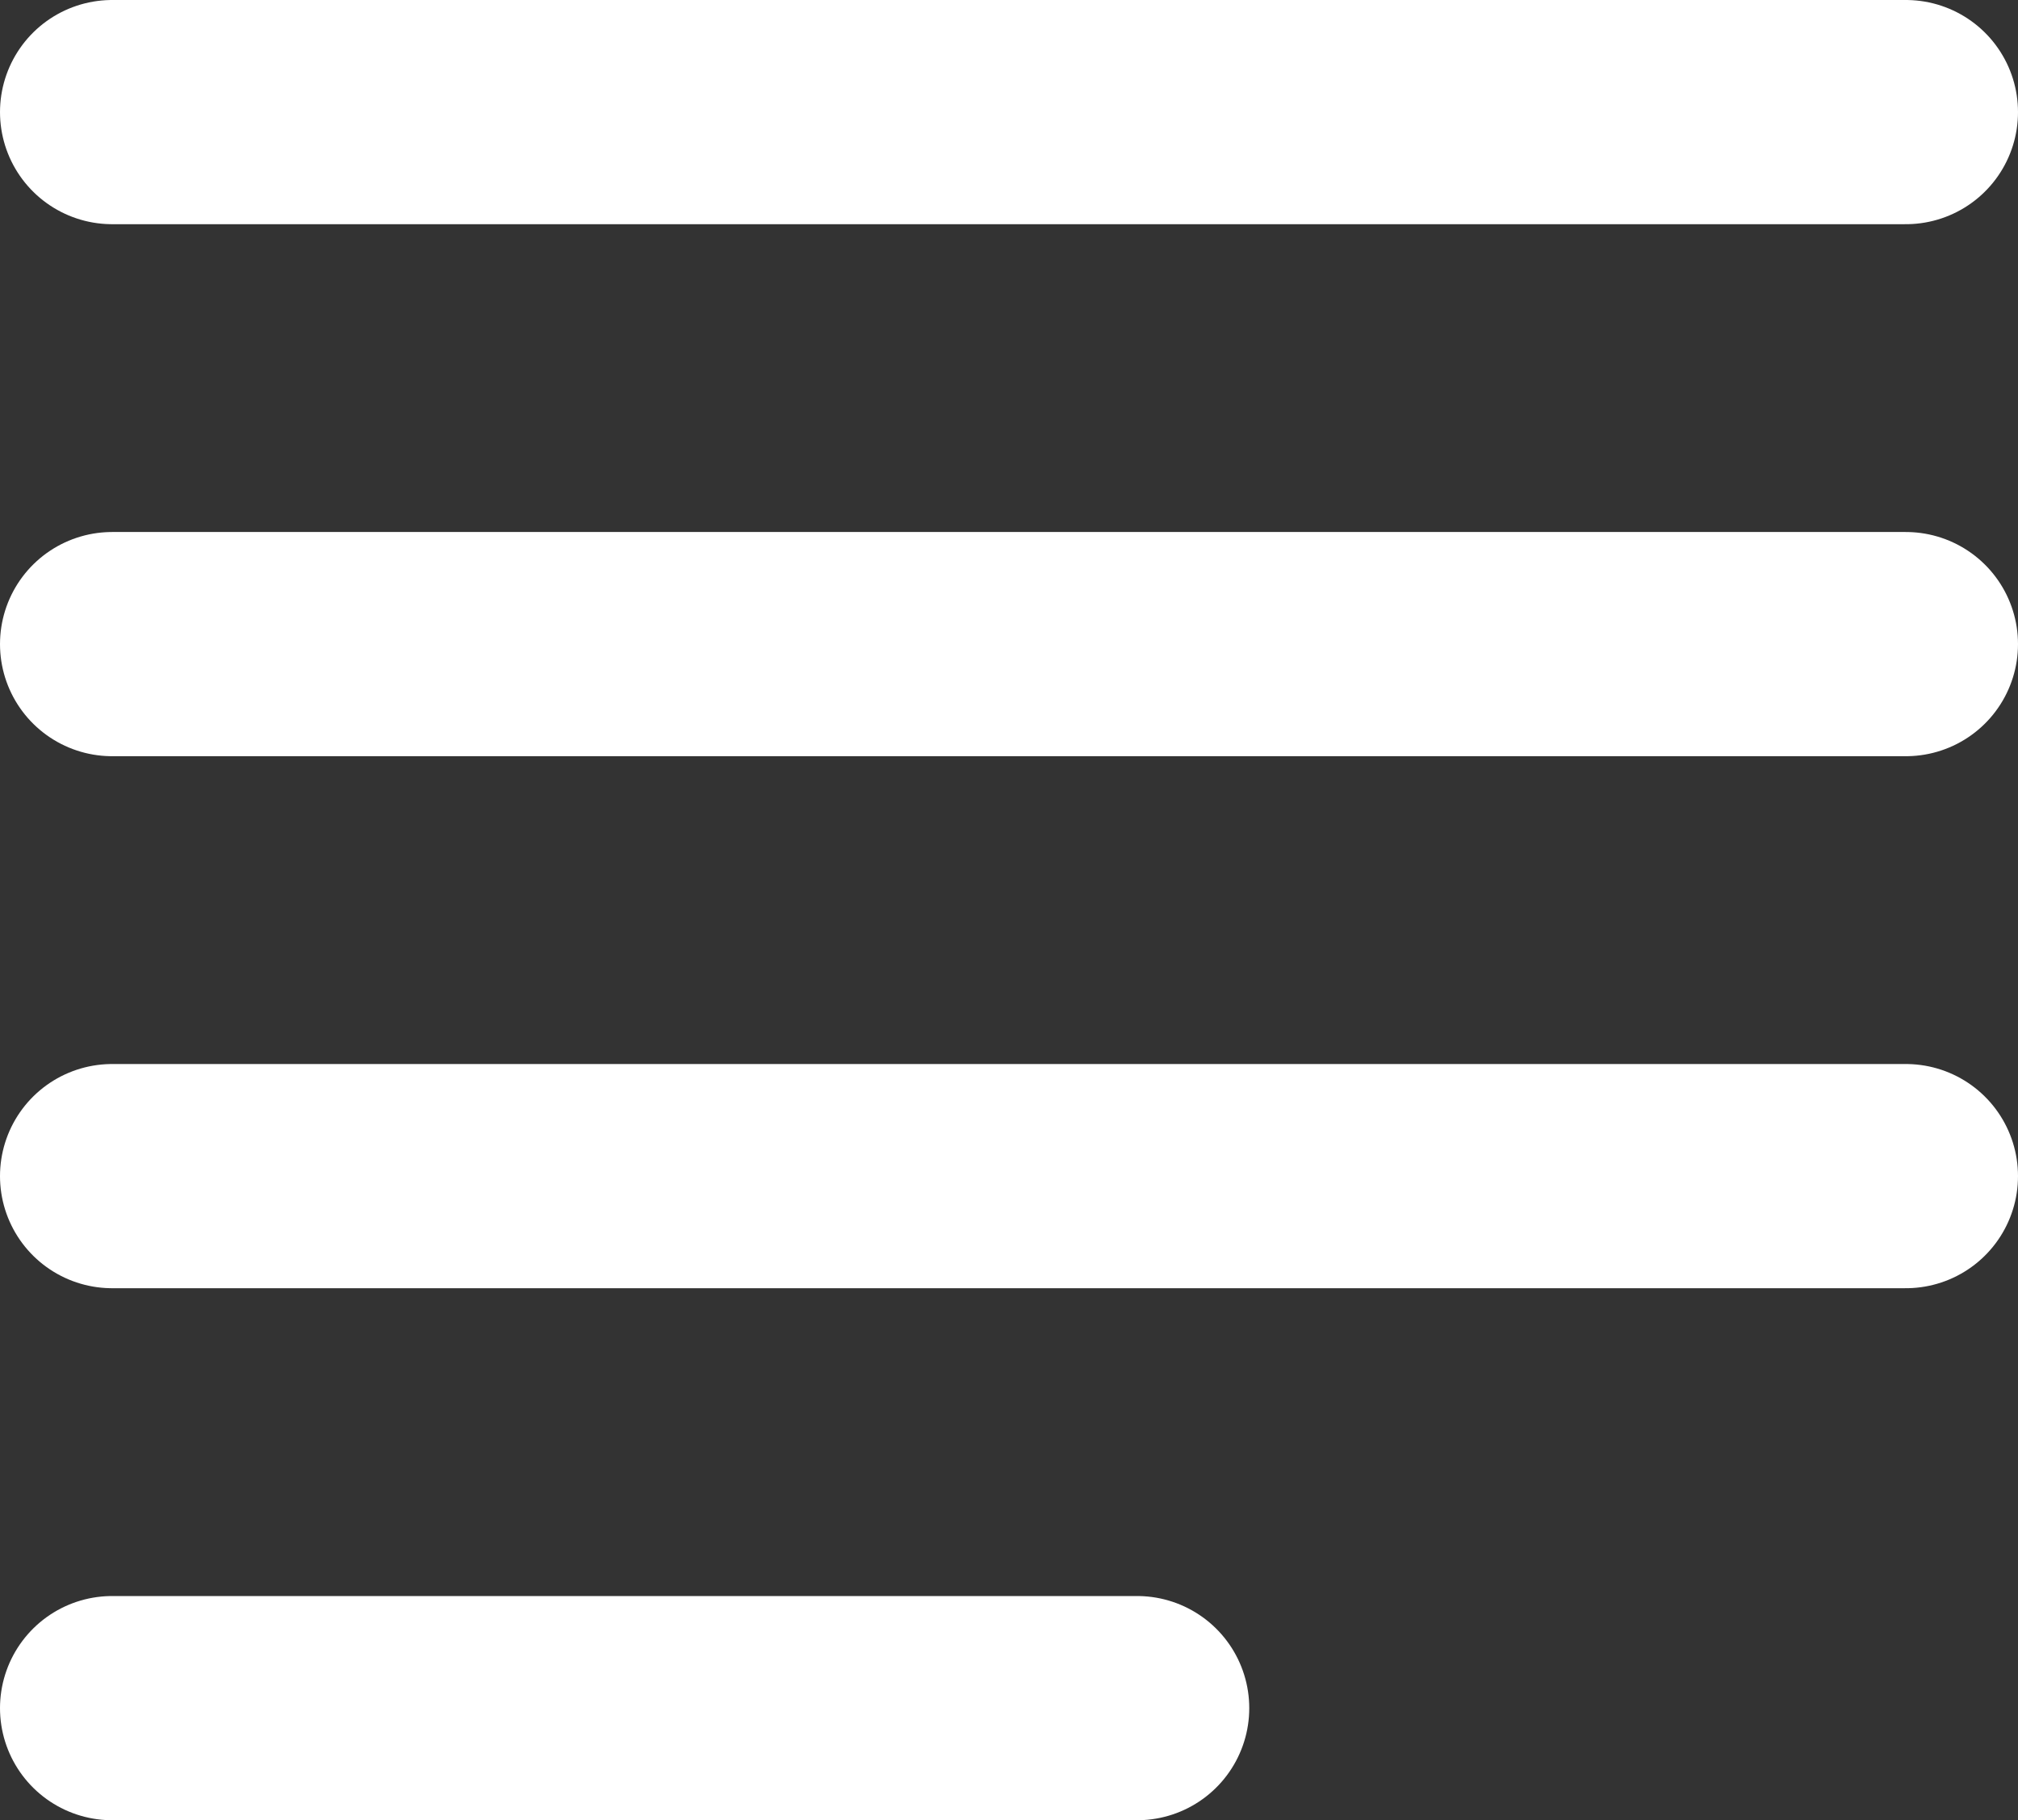 <svg xmlns="http://www.w3.org/2000/svg" width="18" height="16.238" viewBox="0 0 18 16.238"><rect x="0" y="0" width="18" height="16.238" fill="#333333" stroke="none"/><defs><style>.a{fill:none;stroke:#fff;stroke-linecap:round;stroke-linejoin:round;stroke-miterlimit:10;stroke-width:2px;}</style></defs><path class="a" d="M4,5H20M4,9.746H20M4,14.492H20m-16,0H20M4,19.238h9.143" transform="translate(-3 -4)"/></svg>